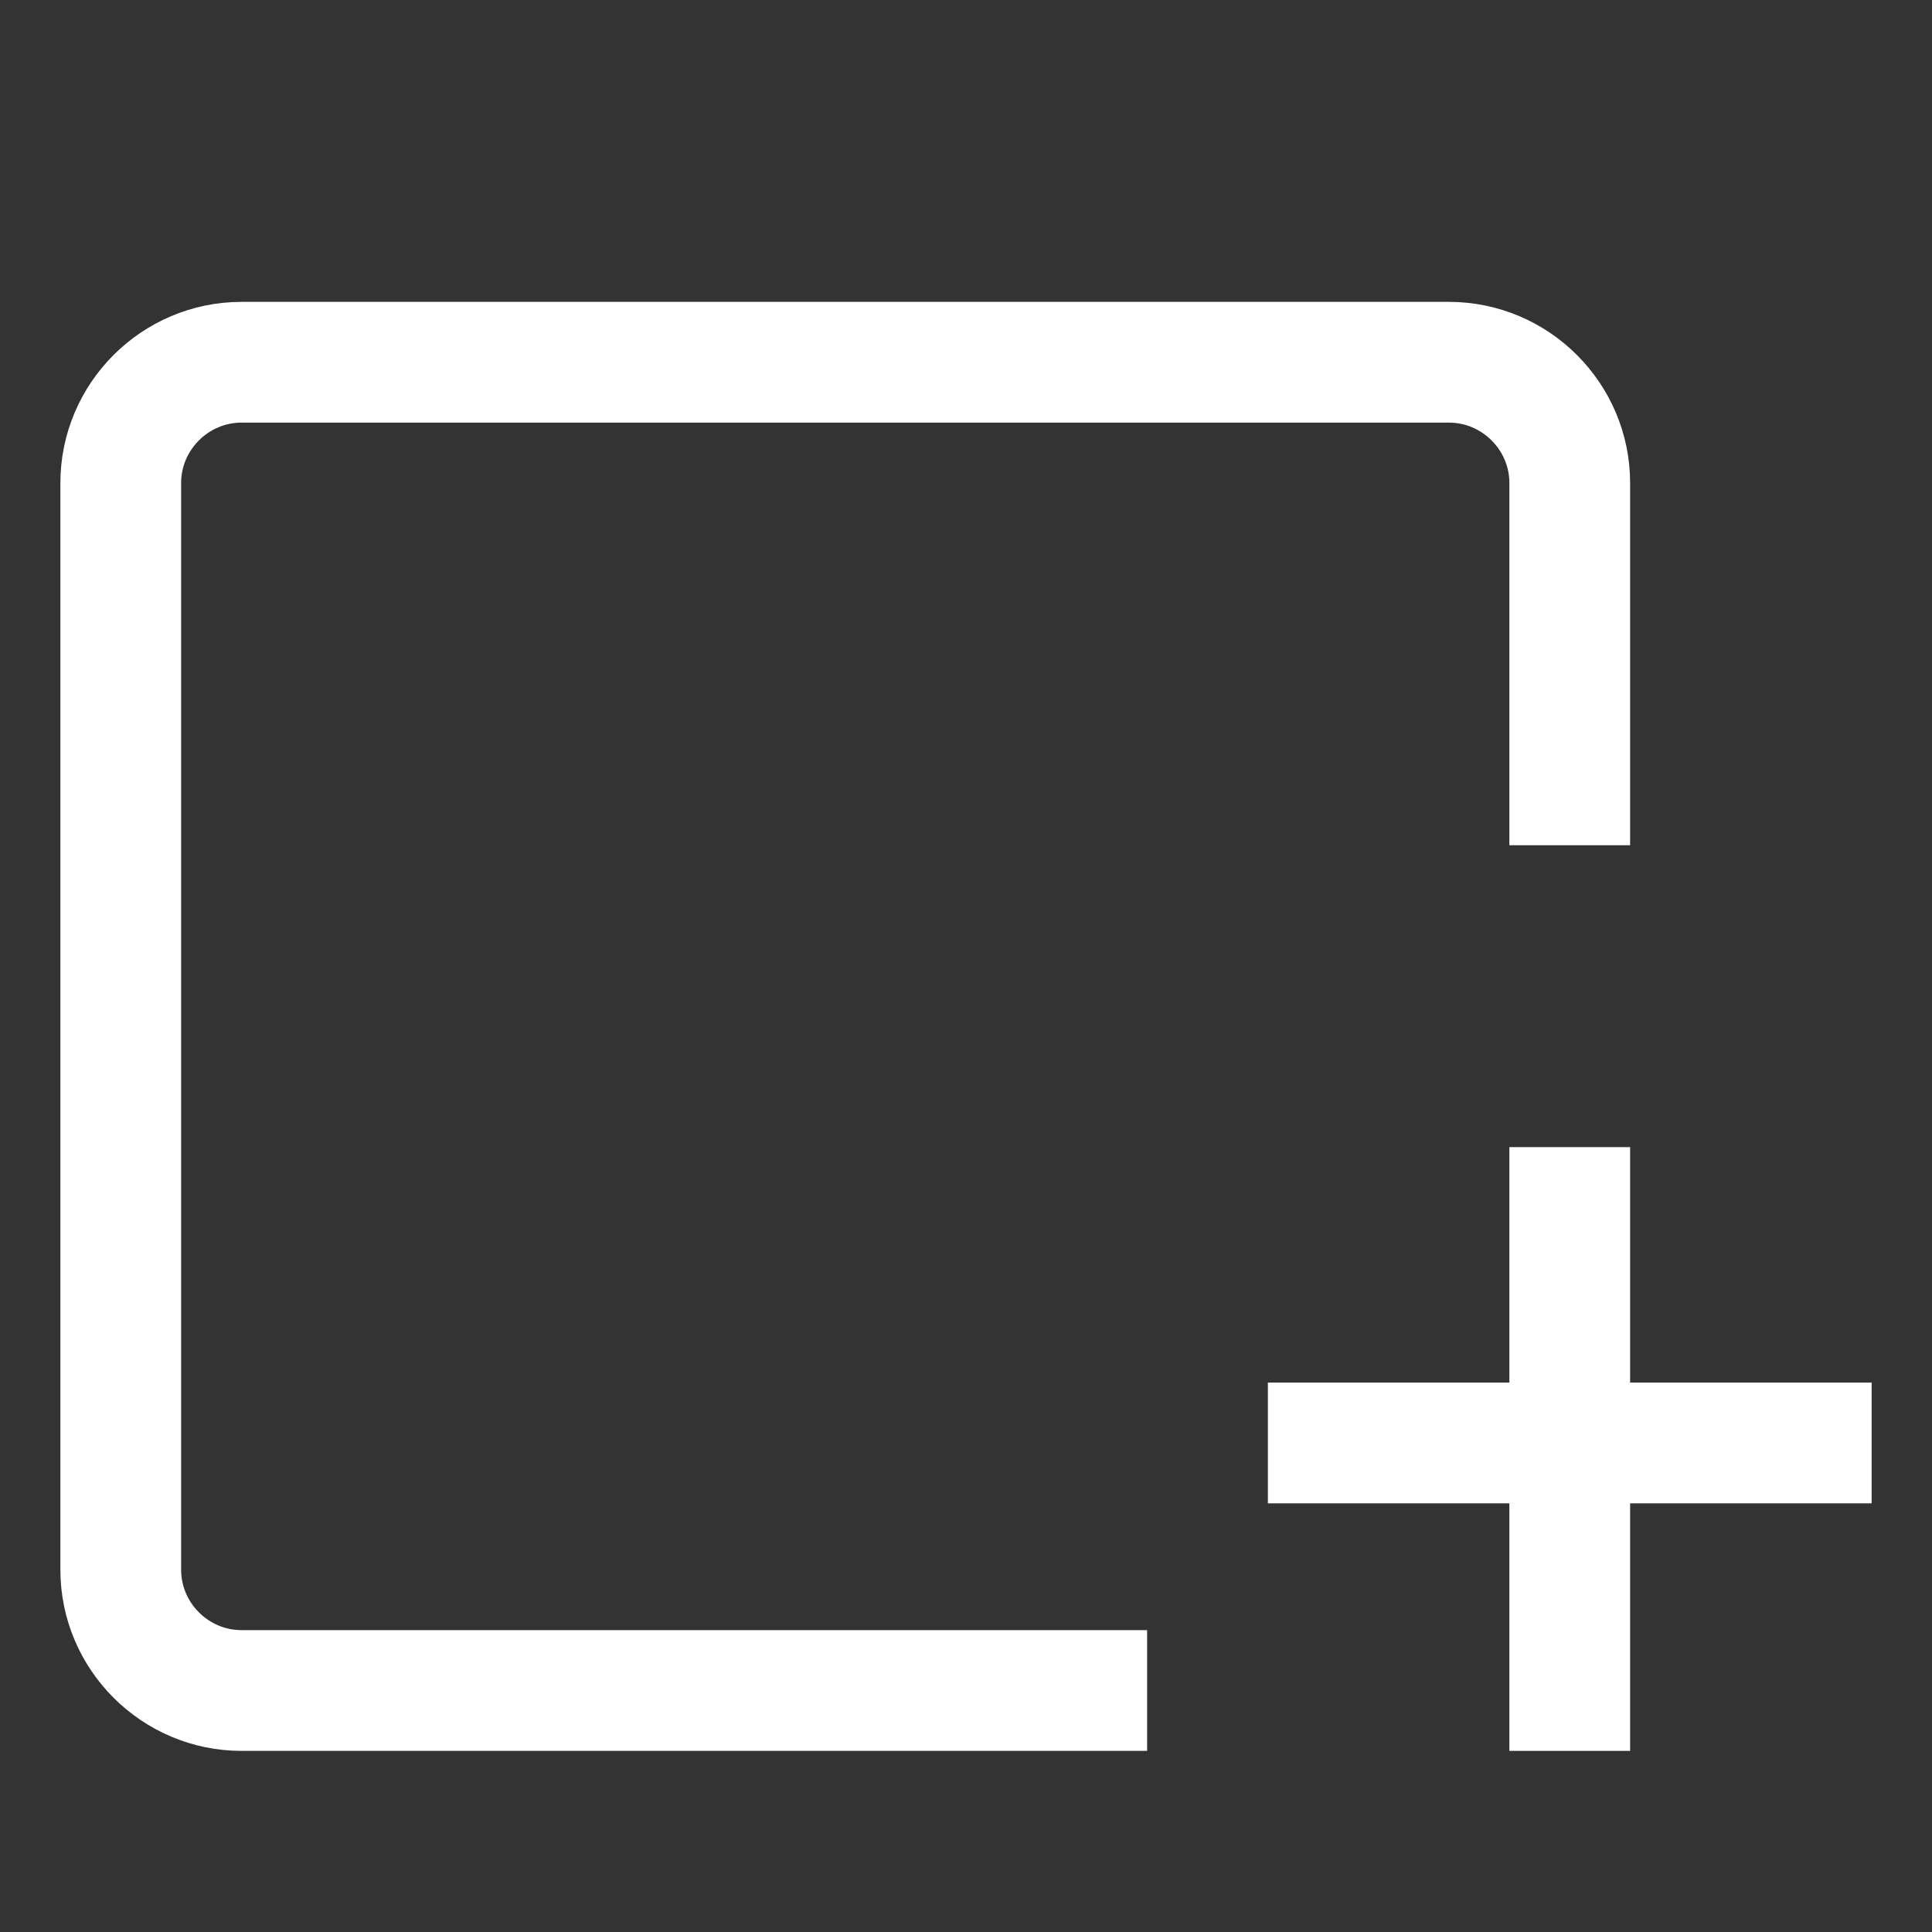 <?xml version="1.0" encoding="utf-8"?>
<!-- Generator: Adobe Illustrator 18.1.1, SVG Export Plug-In . SVG Version: 6.00 Build 0)  -->
<svg version="1.1" xmlns="http://www.w3.org/2000/svg" xmlns:xlink="http://www.w3.org/1999/xlink" x="0px" y="0px"
	 viewBox="0 0 32 32" enable-background="new 0 0 32 32" xml:space="preserve">
<rect x="0" y="0" width="32" height="32" fill="#333333" stroke="none"/>
<g id="Layer_2" display="none">
	<rect display="inline" width="32" height="32"/>
</g>
<g id="Layer_1">
	<line fill="none" stroke="#FFFFFF" stroke-width="2" x1="21" y1="23.9" x2="31" y2="23.9"/>
	<line fill="none" stroke="#FFFFFF" stroke-width="2" x1="26" y1="19" x2="26" y2="29"/>
	<path fill="none" stroke="#FFFFFF" stroke-width="2" d="M19,28H4c-1.1,0-2-0.9-2-2V8c0-1.1,0.9-2,2-2h20c1.1,0,2,0.9,2,2v6"/>
</g>
</svg>
